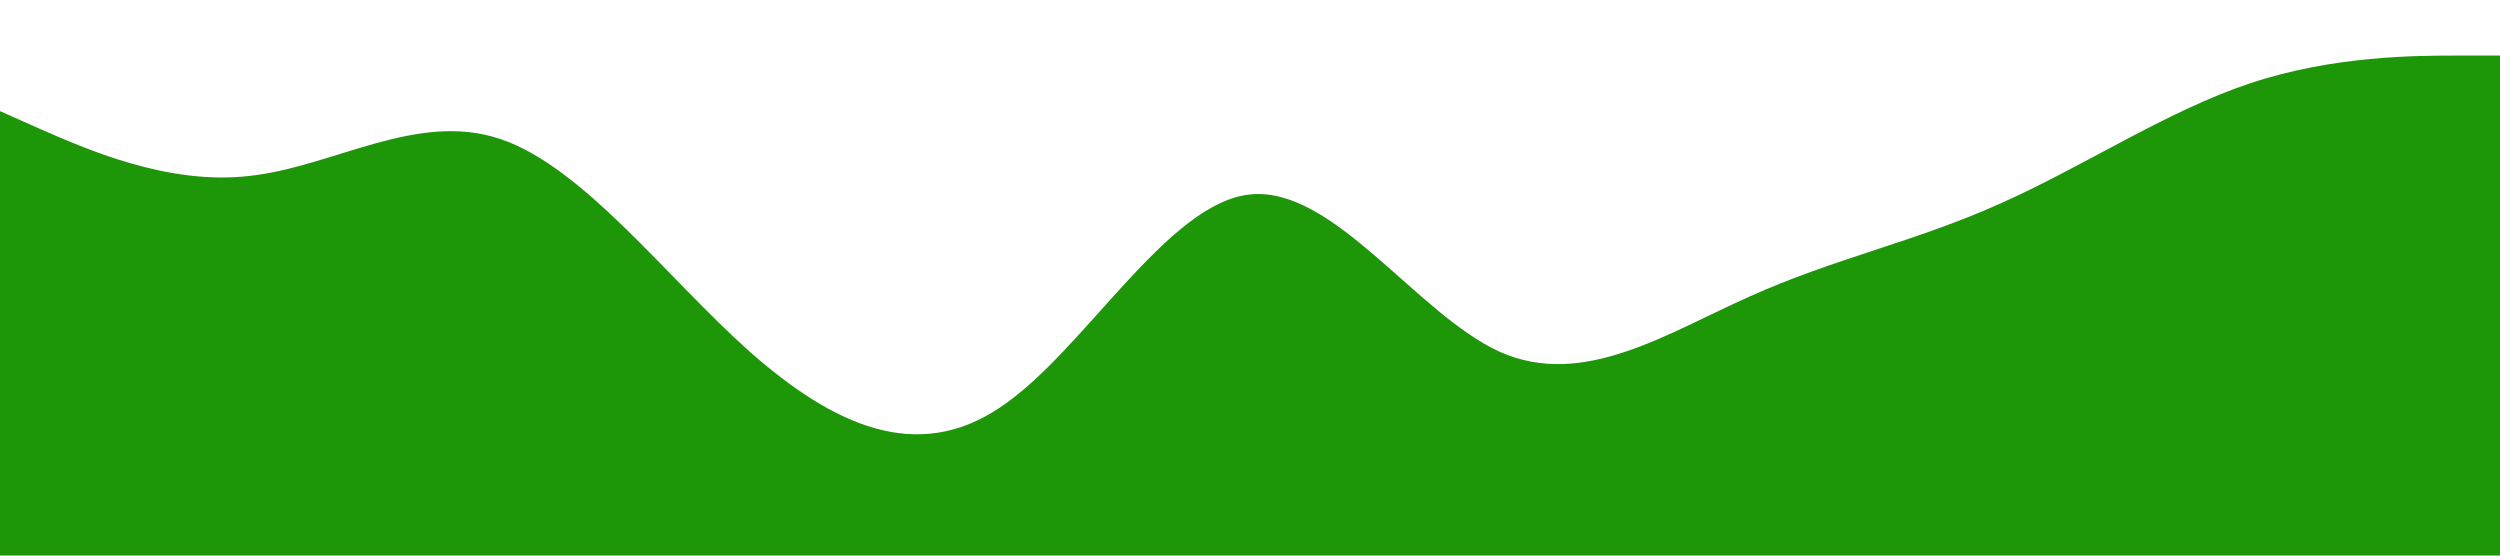 <?xml version="1.0" standalone="no"?><svg xmlns="http://www.w3.org/2000/svg" viewBox="0 0 1440 320"><path fill="#1D9608" fill-opacity="1" d="M0,64L24,74.7C48,85,96,107,144,101.3C192,96,240,64,288,80C336,96,384,160,432,202.7C480,245,528,267,576,234.7C624,203,672,117,720,112C768,107,816,181,864,202.7C912,224,960,192,1008,170.7C1056,149,1104,139,1152,117.3C1200,96,1248,64,1296,48C1344,32,1392,32,1416,32L1440,32L1440,320L1416,320C1392,320,1344,320,1296,320C1248,320,1200,320,1152,320C1104,320,1056,320,1008,320C960,320,912,320,864,320C816,320,768,320,720,320C672,320,624,320,576,320C528,320,480,320,432,320C384,320,336,320,288,320C240,320,192,320,144,320C96,320,48,320,24,320L0,320Z"></path></svg>